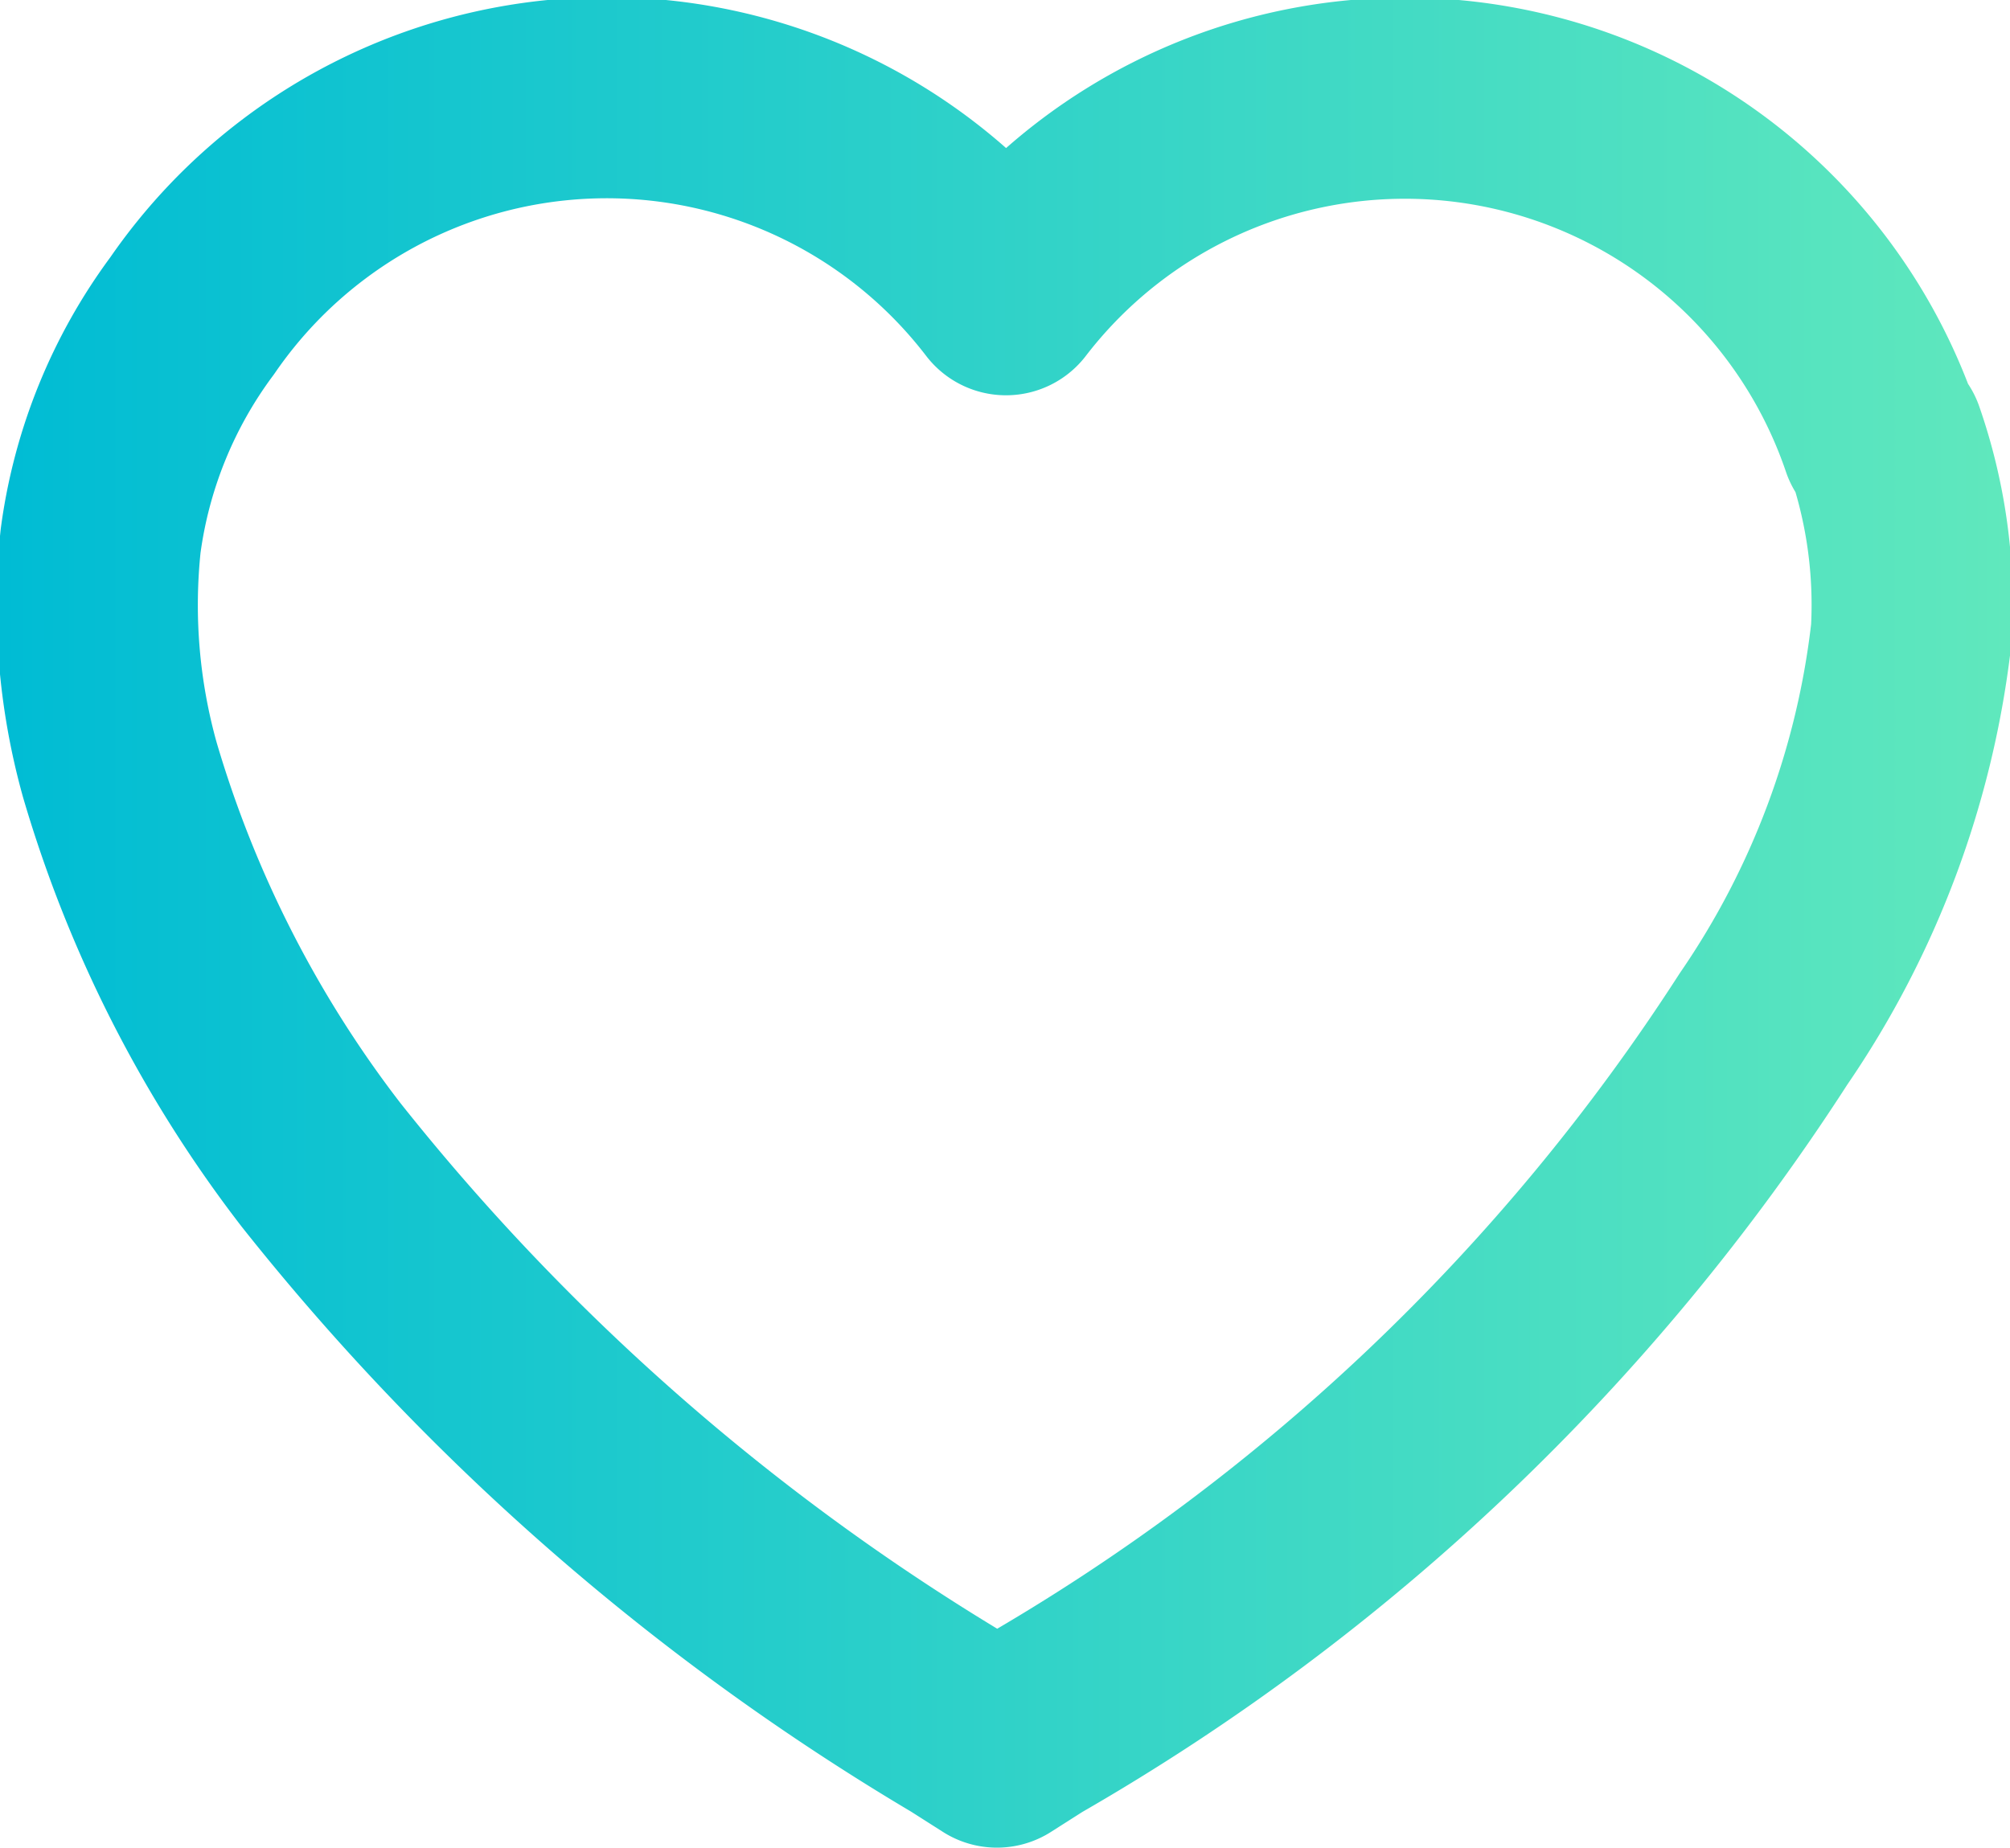 <svg xmlns="http://www.w3.org/2000/svg" xmlns:xlink="http://www.w3.org/1999/xlink" viewBox="0 0 19.98 18.37"><defs><style>.cls-1{fill:none;stroke-linecap:round;stroke-linejoin:round;stroke-width:2px;stroke:url(#Градієнт_без_назви_8);}</style><linearGradient id="Градієнт_без_назви_8" y1="9.18" x2="19.98" y2="9.18" gradientUnits="userSpaceOnUse"><stop offset="0" stop-color="#00bcd4"/><stop offset="1" stop-color="#60e8bd"/></linearGradient></defs><title>3</title><g id="Шар_2" data-name="Шар 2"><g id="Шар_1-2" data-name="Шар 1"><path class="cls-1" d="M18.7,4.37A5,5,0,0,0,10,2.93a5,5,0,0,0-8.09.21A4.82,4.82,0,0,0,1,5.38a6.09,6.09,0,0,0,.19,2.27,11.94,11.94,0,0,0,2,3.93,23.38,23.38,0,0,0,6.39,5.58l.33.21.33-.21a21.29,21.29,0,0,0,7.29-6.93A8.68,8.68,0,0,0,19,6.29a5,5,0,0,0-.27-1.92Z"/></g></g></svg>